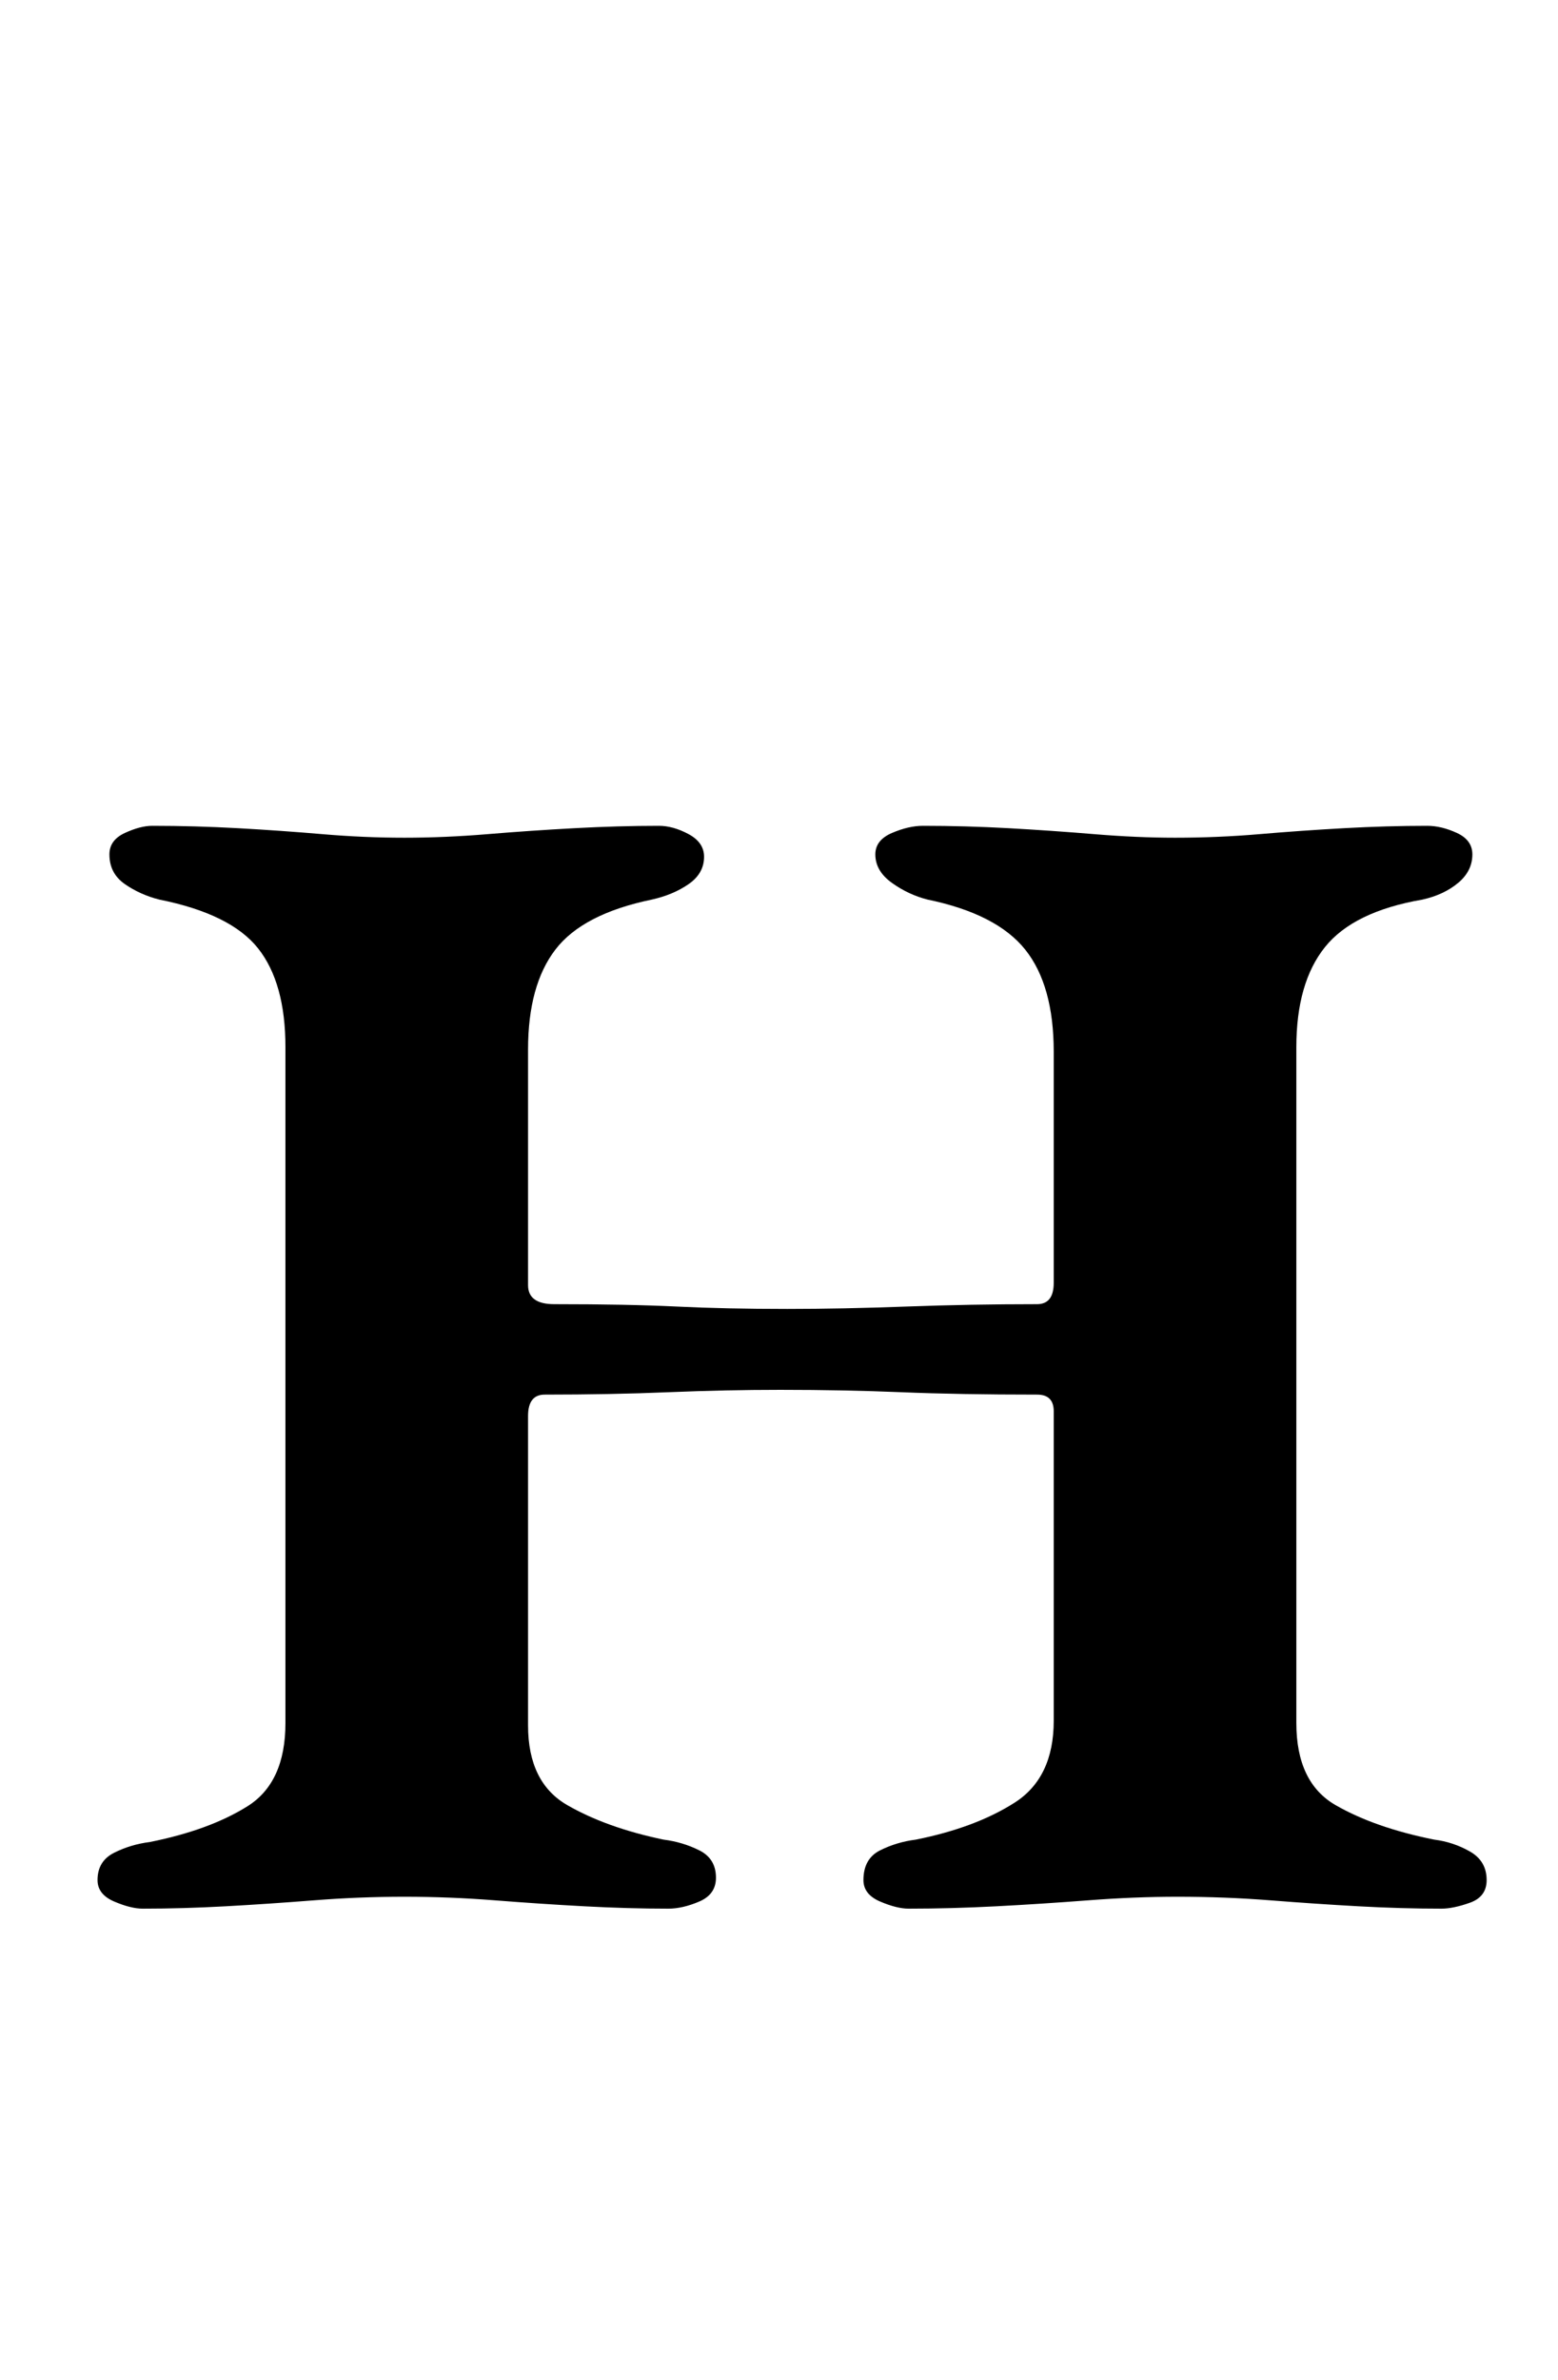 <?xml version="1.0" standalone="no"?>
<!DOCTYPE svg PUBLIC "-//W3C//DTD SVG 1.1//EN" "http://www.w3.org/Graphics/SVG/1.1/DTD/svg11.dtd" >
<svg xmlns="http://www.w3.org/2000/svg" xmlns:xlink="http://www.w3.org/1999/xlink" version="1.1" viewBox="-10 0 655 1000">
  <g transform="matrix(1 0 0 -1 0 800)">
   <path fill="currentColor"
d="M50 -2q-5 0 -12 3t-7 9q0 8 7 11.5t15 4.5q25 5 41 15t16 35v284q0 27 -11.5 41.5t-41.5 20.5q-8 2 -14.5 6.5t-6.5 12.5q0 6 6.5 9t11.5 3q18 0 36 -1t35.5 -2.5t34.5 -1.5t35 1.5t36.5 2.5t35.5 1q6 0 12.5 -3.5t6.5 -9.5q0 -7 -6.5 -11.5t-15.5 -6.5q-29 -6 -40.5 -21
t-11.5 -42v-99q0 -8 11 -8q31 0 51.5 -1t46.5 -1q23 0 50 1t55 1q7 0 7 9v97q0 28 -12 43t-41 21q-8 2 -15 7t-7 12q0 6 7 9t13 3q18 0 36 -1t36 -2.5t34 -1.5q18 0 35.5 1.5t35.5 2.5t35 1q6 0 12.5 -3t6.5 -9q0 -7 -6 -12t-15 -7q-29 -5 -41 -20t-12 -42v-284
q0 -25 16.5 -34.5t41.5 -14.5q8 -1 15 -5t7 -12q0 -7 -7 -9.5t-12 -2.5q-17 0 -35 1t-37 2.5t-39 1.5q-18 0 -37.5 -1.5t-38.5 -2.5t-37 -1q-5 0 -12 3t-7 9q0 9 7 12.5t15 4.5q25 5 41.5 15.5t16.5 34.5v130q0 7 -7 7q-33 0 -57 1t-51 1q-23 0 -47 -1t-52 -1q-7 0 -7 -9
v-130q0 -24 16.5 -33.5t40.5 -14.5q8 -1 15 -4.5t7 -11.5q0 -7 -7 -10t-13 -3q-17 0 -35.5 1t-37.5 2.5t-38 1.5t-38 -1.5t-37 -2.5t-35 -1z" />
  </g>

</svg>
